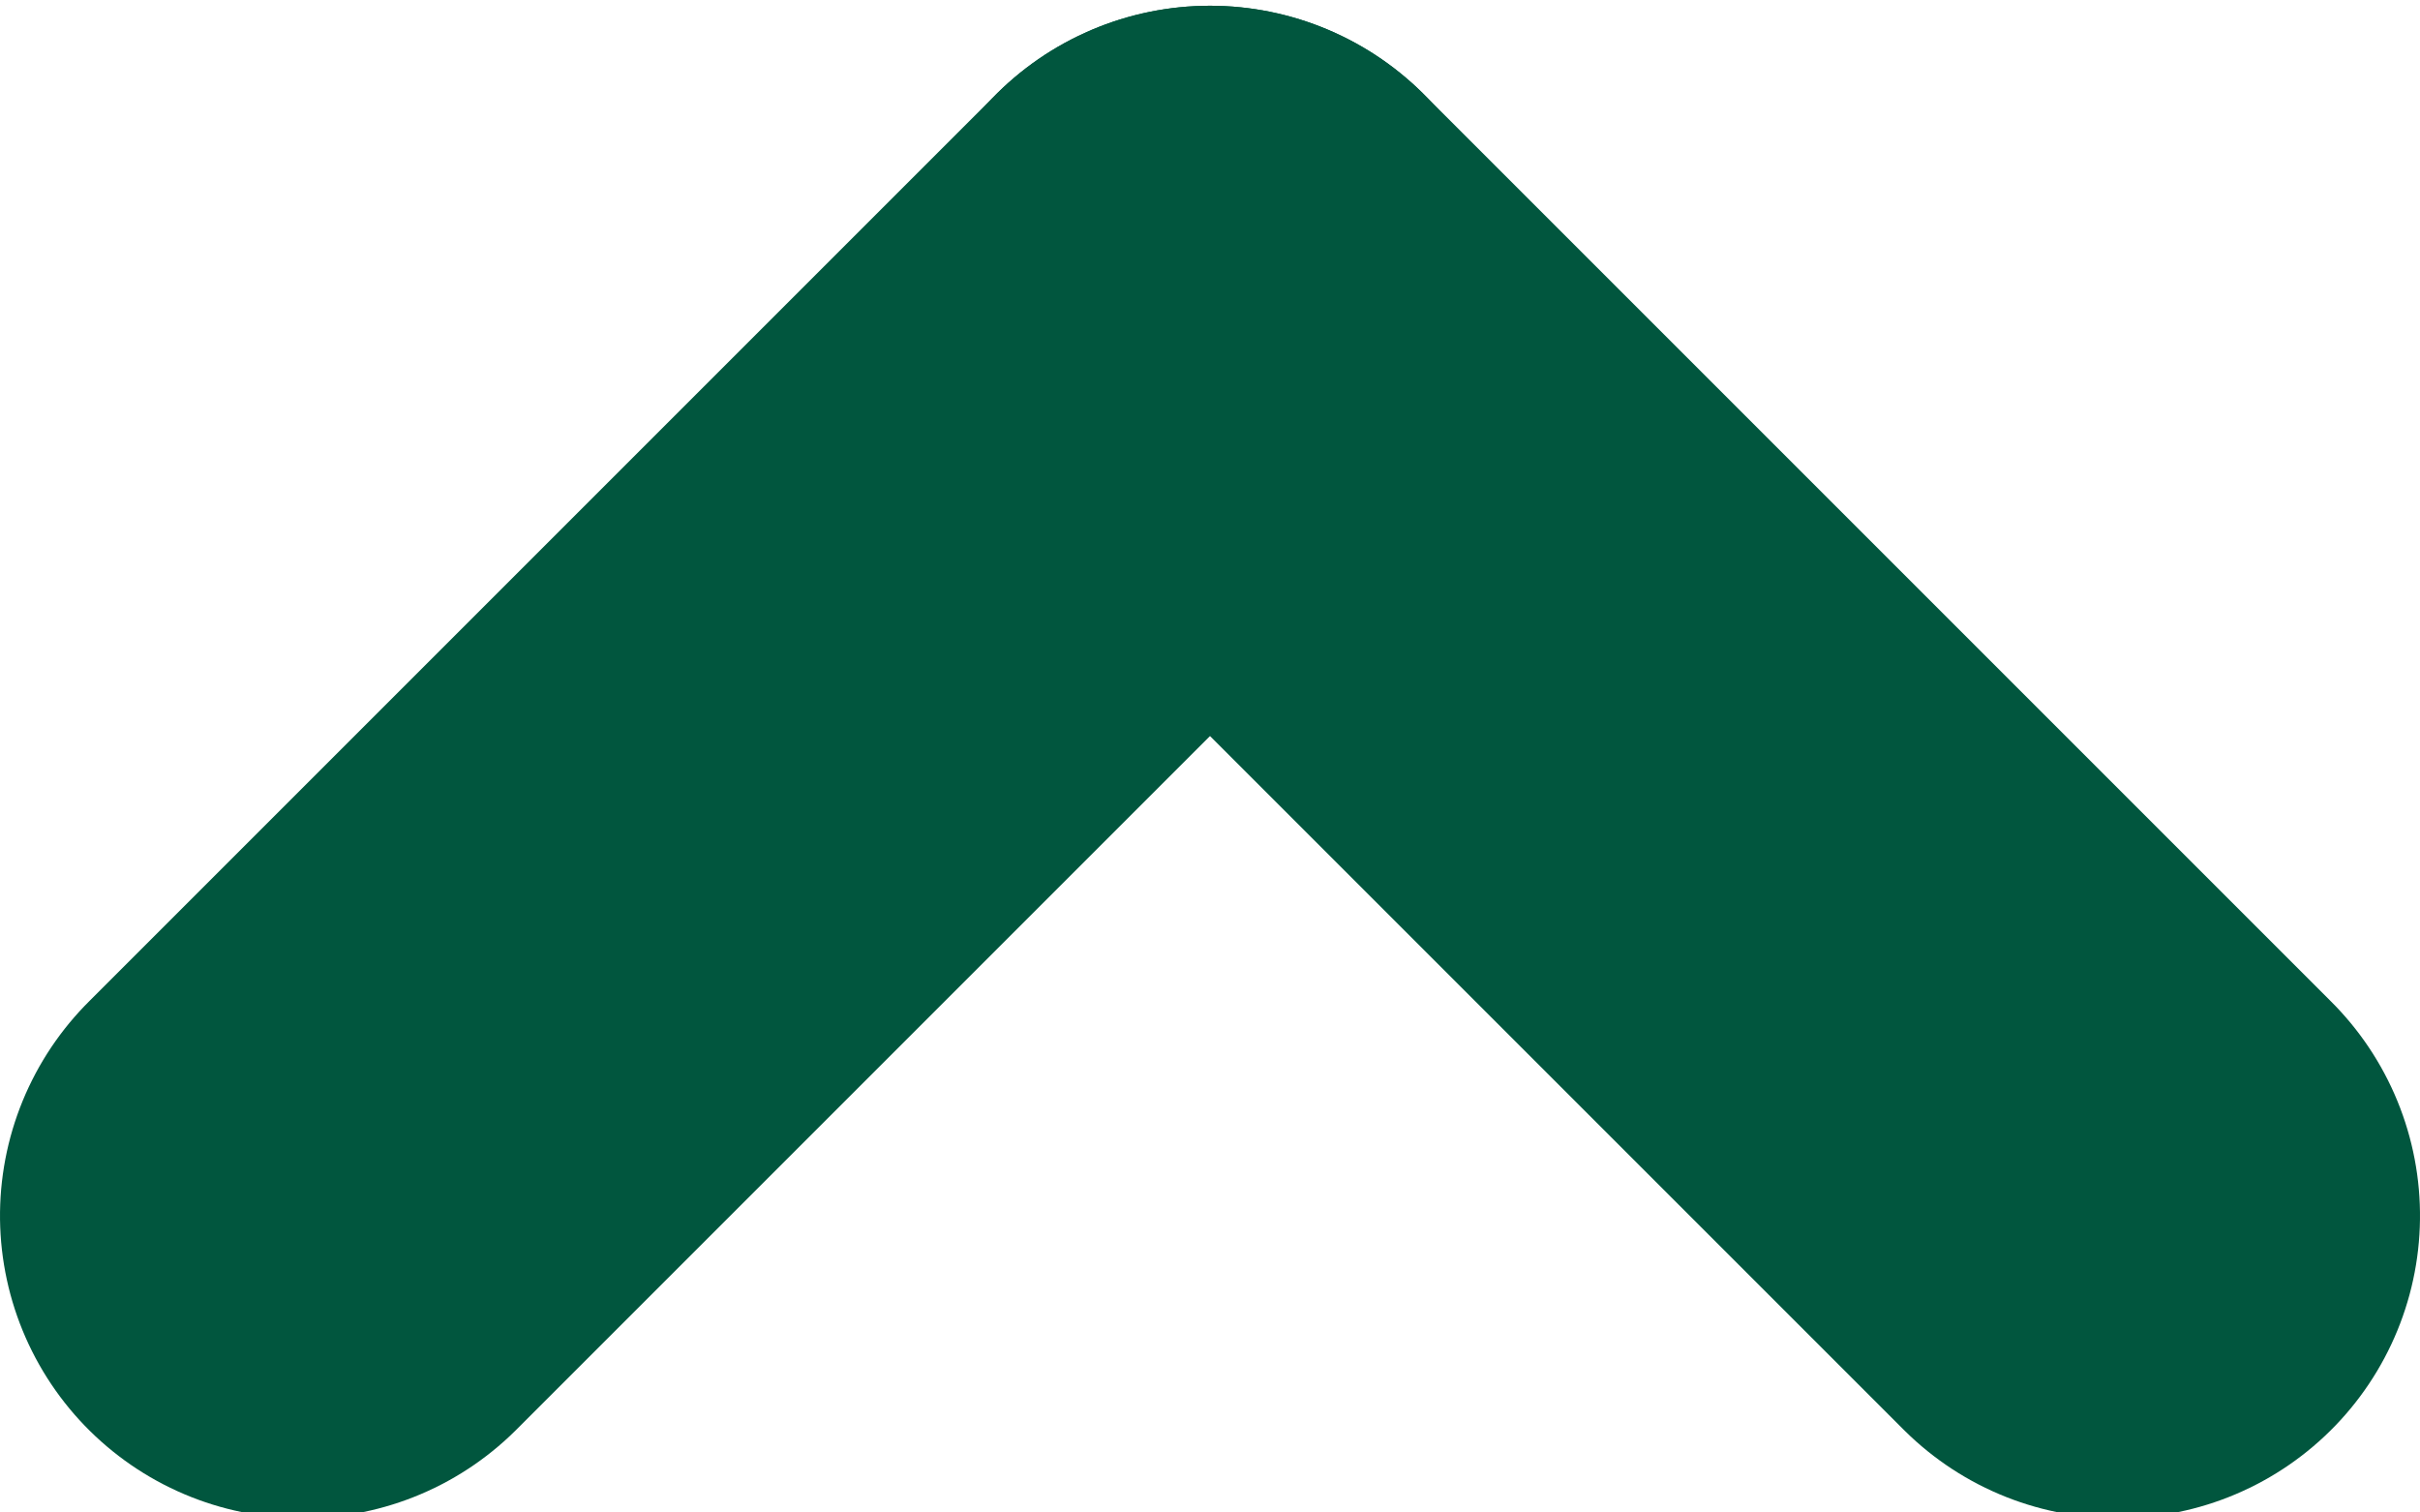 <?xml version="1.0" encoding="UTF-8" standalone="no"?>
<svg
   xmlns:dc="http://purl.org/dc/elements/1.1/"
   xmlns:cc="http://creativecommons.org/ns#"
   xmlns:rdf="http://www.w3.org/1999/02/22-rdf-syntax-ns#"
   xmlns:svg="http://www.w3.org/2000/svg"
   xmlns="http://www.w3.org/2000/svg"
   xmlns:sodipodi="http://sodipodi.sourceforge.net/DTD/sodipodi-0.dtd"
   xmlns:inkscape="http://www.inkscape.org/namespaces/inkscape"
   width="8px"
   height="5px"
   viewBox="0 0 8 5"
   version="1.1"
   id="svg2"
   inkscape:version="0.91 r13725"
   sodipodi:docname="ic-chevron-up.svg">
  <sodipodi:namedview
     pagecolor="#ffffff"
     bordercolor="#666666"
     borderopacity="1"
     objecttolerance="10"
     gridtolerance="10"
     guidetolerance="10"
     inkscape:pageopacity="0"
     inkscape:pageshadow="2"
     inkscape:window-width="640"
     inkscape:window-height="480"
     id="namedview21"
     showgrid="false"
     inkscape:zoom="38.75"
     inkscape:cx="4"
     inkscape:cy="2.5"
     inkscape:window-x="182"
     inkscape:window-y="52"
     inkscape:window-maximized="0"
     inkscape:current-layer="svg2" />
  <!-- Generator: sketchtool 42 (36781) - http://www.bohemiancoding.com/sketch -->
  <title
     id="title4">962ED69C-216F-44D3-8883-997716FB5AB8</title>
  <desc
     id="desc6">Created with sketchtool.</desc>
  <defs
     id="defs8" />
  <g
     id="---Template"
     transform="matrix(1,0,0,-1,4.8387097e-8,5.019)"
     style="fill:none;fill-rule:evenodd;stroke:none;stroke-width:1">
    <g
       id="dashboard-reskin-ollie"
       transform="translate(-467,-351)">
      <g
         id="Group"
         transform="translate(381,334)">
        <g
           id="ico-smallchevron-24"
           transform="translate(78,6)">
          <g
             id="ic-chevron-down-orange"
             transform="matrix(-1,0,0,1,24,0)">
            <polygon
               id="bound"
               points="0,24 0,0 24,0 24,24 " />
            <g
               id="g16"
               transform="matrix(0,1,-1,0,15,12)"
               style="stroke:#01563e;stroke-width:2;stroke-linecap:round;stroke-linejoin:round">
              <path
                 d="M 3,3 0,0"
                 id="Line"
                 inkscape:connector-curvature="0" />
              <path
                 d="M 3,6 0,3"
                 id="path19"
                 transform="matrix(1,0,0,-1,0,9)"
                 inkscape:connector-curvature="0" />
            </g>
          </g>
        </g>
      </g>
    </g>
  </g>
</svg>
